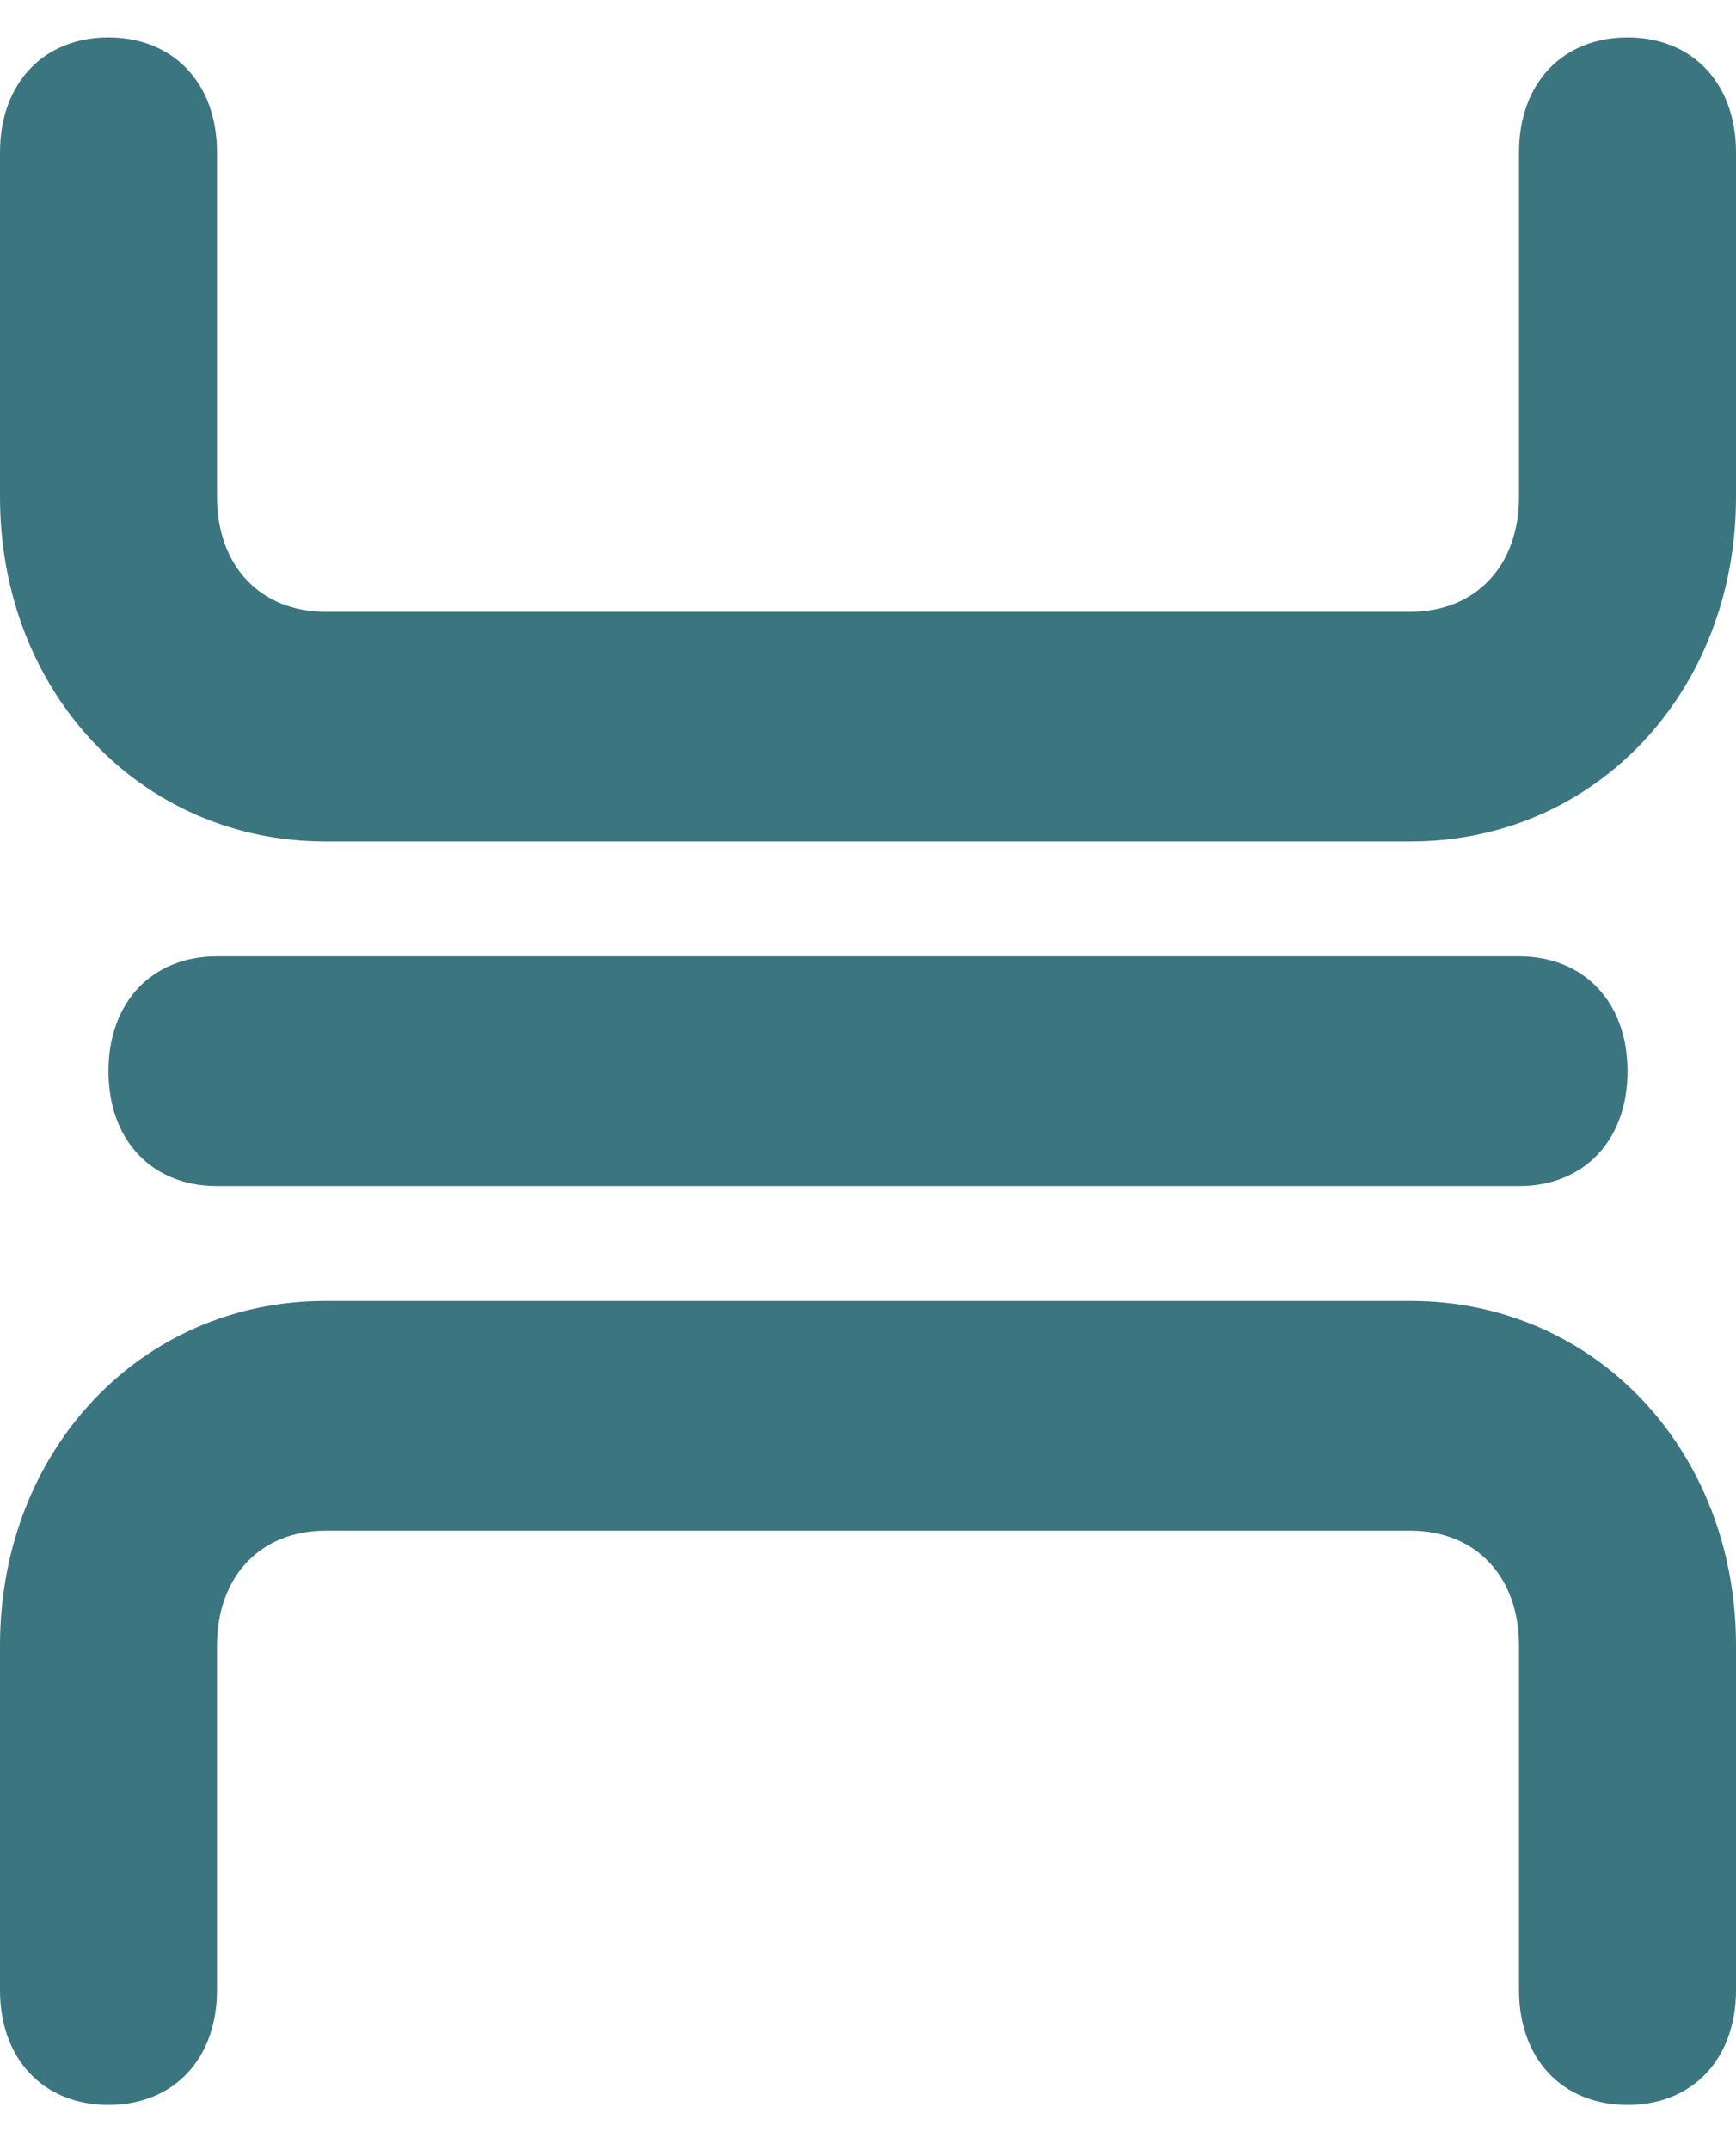 <svg width="21" height="26" viewBox="0 0 21 26" fill="none" xmlns="http://www.w3.org/2000/svg">
<path d="M19.688 0.453C18.9 0.453 18.375 1.009 18.375 1.842V6.009C18.375 6.842 17.85 7.398 17.062 7.398H3.938C3.15 7.398 2.625 6.842 2.625 6.009V1.842C2.625 1.009 2.1 0.453 1.312 0.453C0.525 0.453 0 1.009 0 1.842V6.009C0 8.37 1.706 10.175 3.938 10.175H17.062C19.294 10.175 21 8.37 21 6.009V1.842C21 1.009 20.475 0.453 19.688 0.453ZM17.062 15.731H3.938C1.706 15.731 0 17.537 0 19.898V24.064C0 24.898 0.525 25.453 1.312 25.453C2.1 25.453 2.625 24.898 2.625 24.064V19.898C2.625 19.064 3.15 18.509 3.938 18.509H17.062C17.85 18.509 18.375 19.064 18.375 19.898V24.064C18.375 24.898 18.9 25.453 19.688 25.453C20.475 25.453 21 24.898 21 24.064V19.898C21 17.537 19.294 15.731 17.062 15.731ZM18.375 14.342C19.163 14.342 19.688 13.787 19.688 12.953C19.688 12.12 19.163 11.564 18.375 11.564H2.625C1.837 11.564 1.312 12.12 1.312 12.953C1.312 13.787 1.837 14.342 2.625 14.342H18.375Z" fill="#3B7580"/>
</svg>
